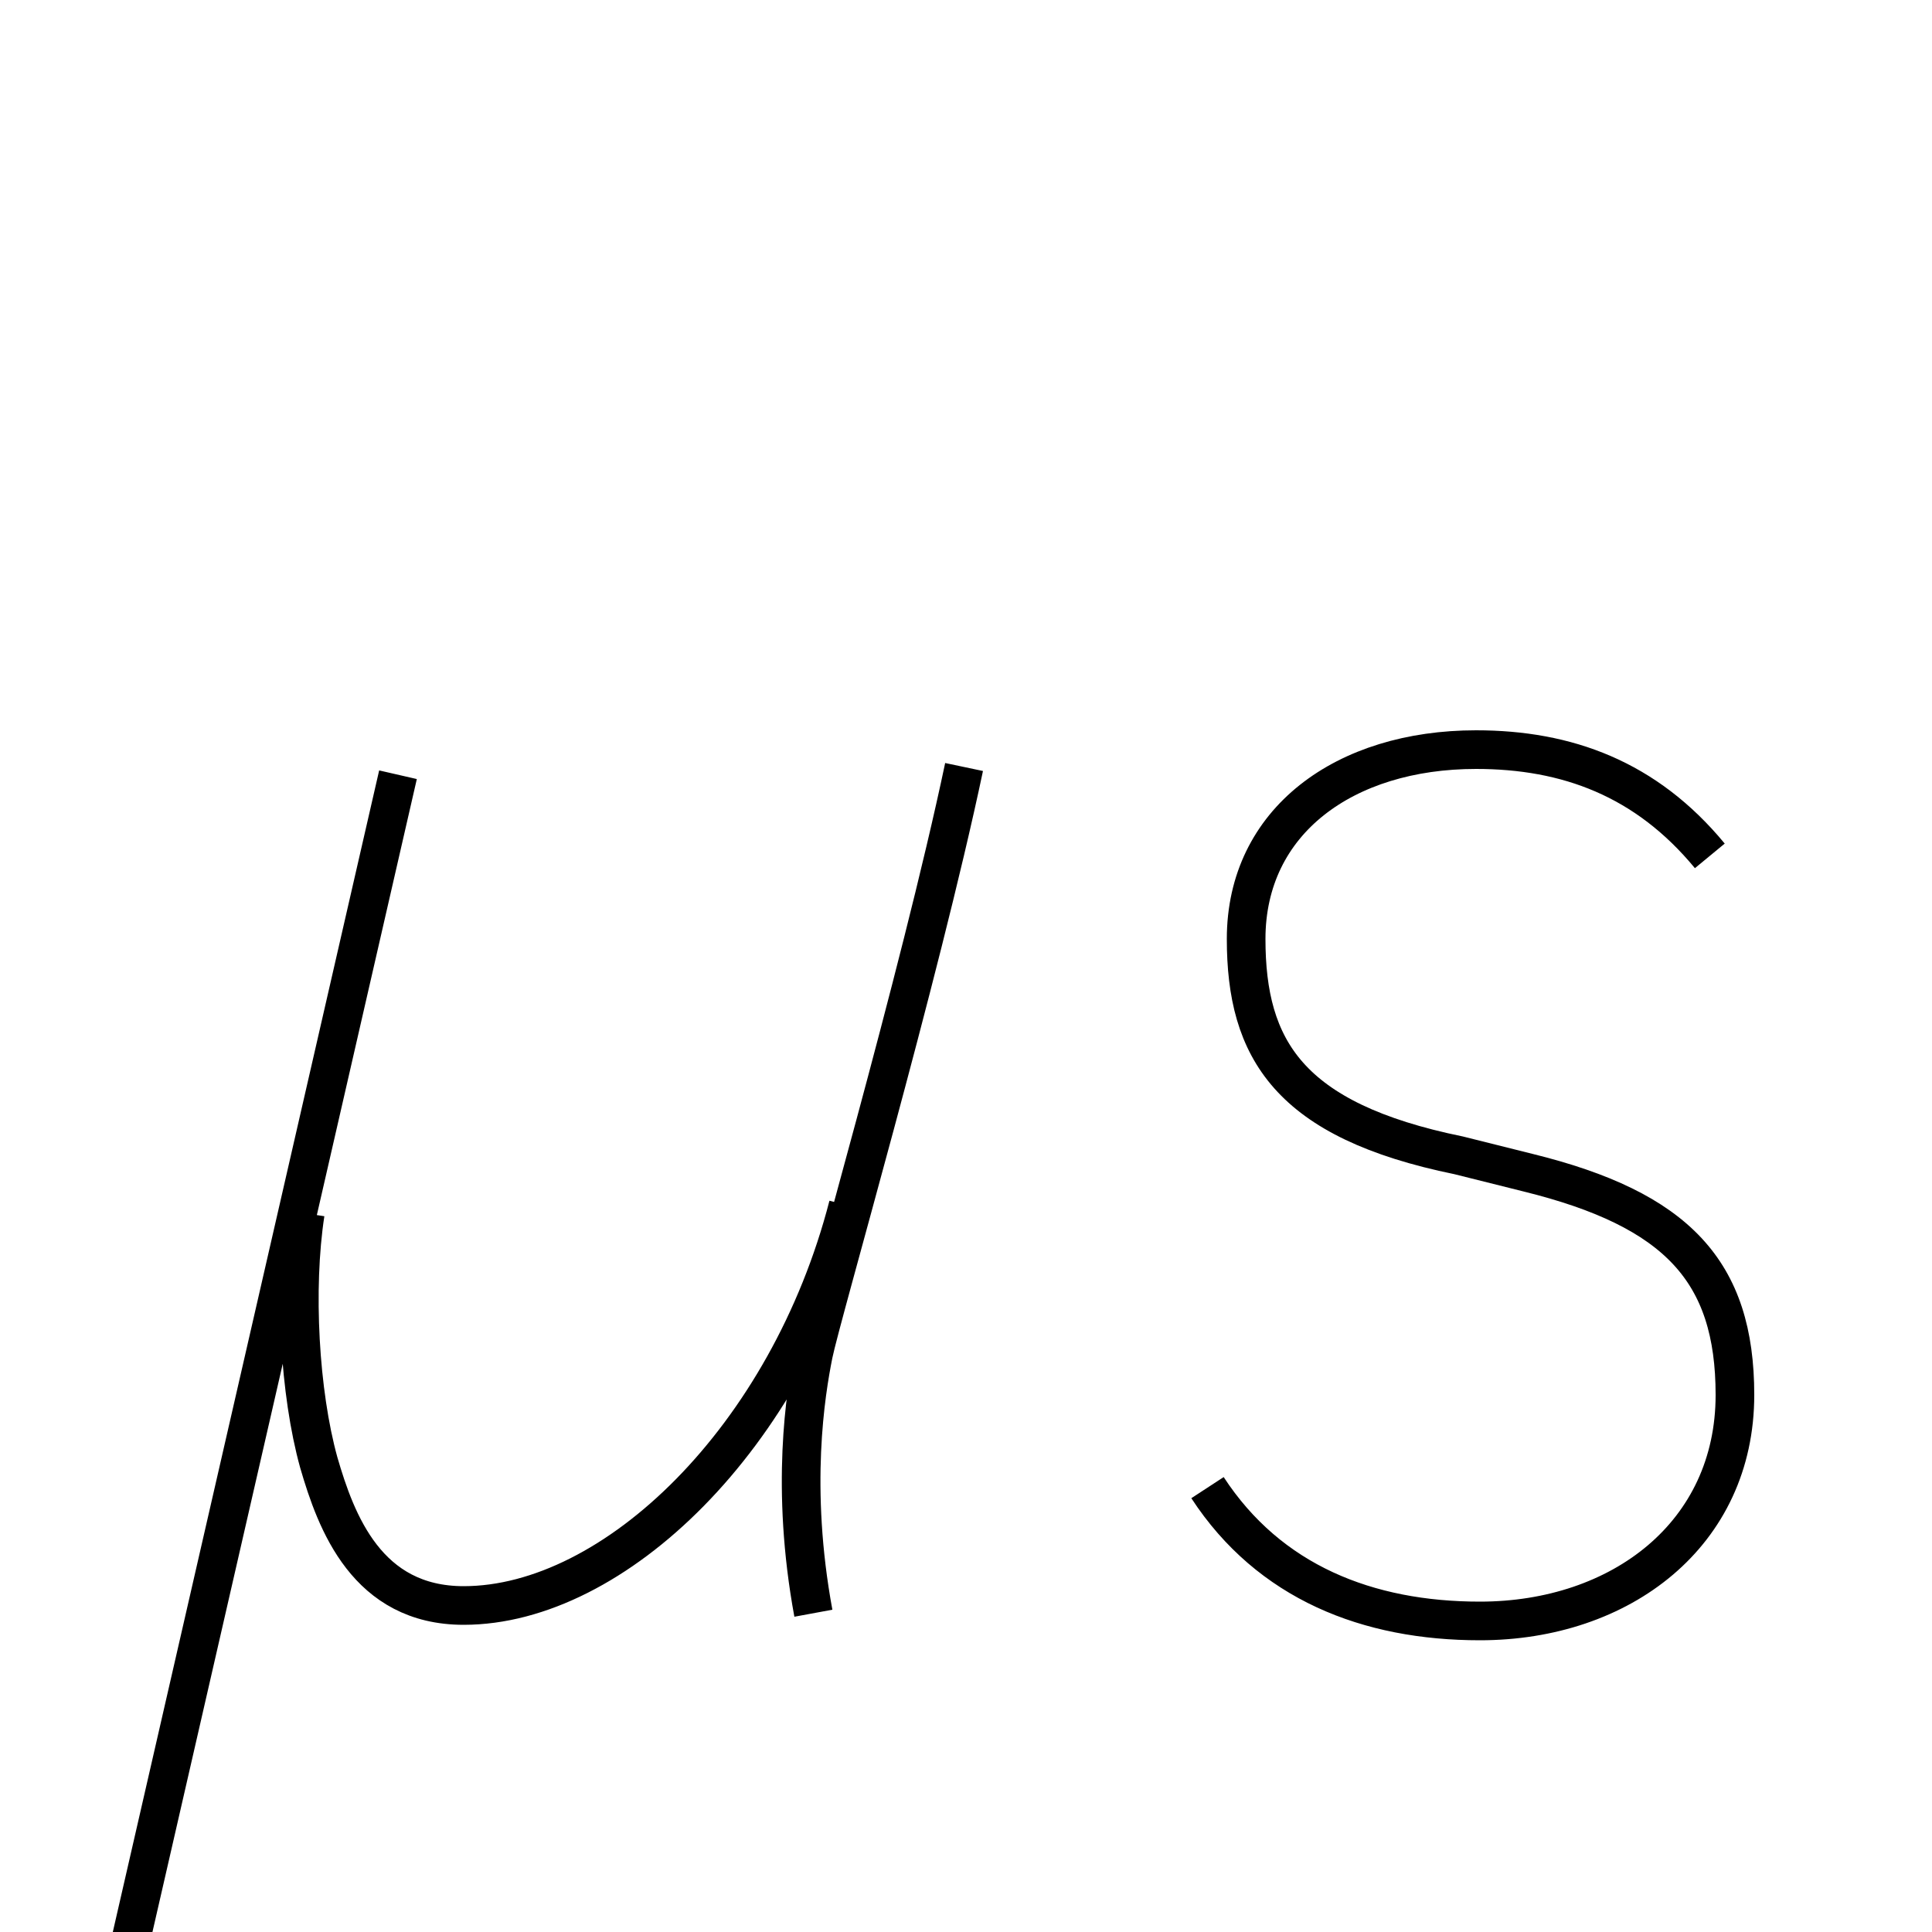 <?xml version='1.0' encoding='utf8'?>
<svg viewBox="0.0 -6.0 50.0 50.0" version="1.1" xmlns="http://www.w3.org/2000/svg">
<rect x="0.0" y="-6.0" width="50.0" height="50.0" fill="#808080" stroke="none"/>
<rect x="-1000" y="-1000" width="2000" height="2000" stroke="white" fill="white"/>
<g style="fill:white;stroke:#000000;  stroke-width:1">
<path d="M 3.1 7.45 L 10.3 -23.95 M 24.95 -24.15 C 23.8 -18.7 21.25 -9.95 21.05 -8.95 C 20.85 -7.95 20.45 -5.5 21.05 -2.25 M 7.9 -12.6 C 7.6 -10.65 7.75 -7.95 8.25 -6.15 C 8.7 -4.6 9.5 -2.45 12.0 -2.45 C 15.9 -2.45 20.4 -6.8 21.95 -12.8 M 44.25 -21.85 C 42.6 -23.85 40.55 -24.6 38.2 -24.6 C 34.8 -24.6 32.25 -22.75 32.25 -19.7 C 32.25 -16.85 33.35 -15.0 37.75 -14.1 L 39.55 -13.65 C 43.4 -12.7 44.9 -11.1 44.9 -7.9 C 44.9 -4.3 41.95 -2.05 38.3 -2.05 C 35.4 -2.05 32.85 -3.05 31.25 -5.5" transform="translate(0.0 38.0)" />
</g>
</svg>